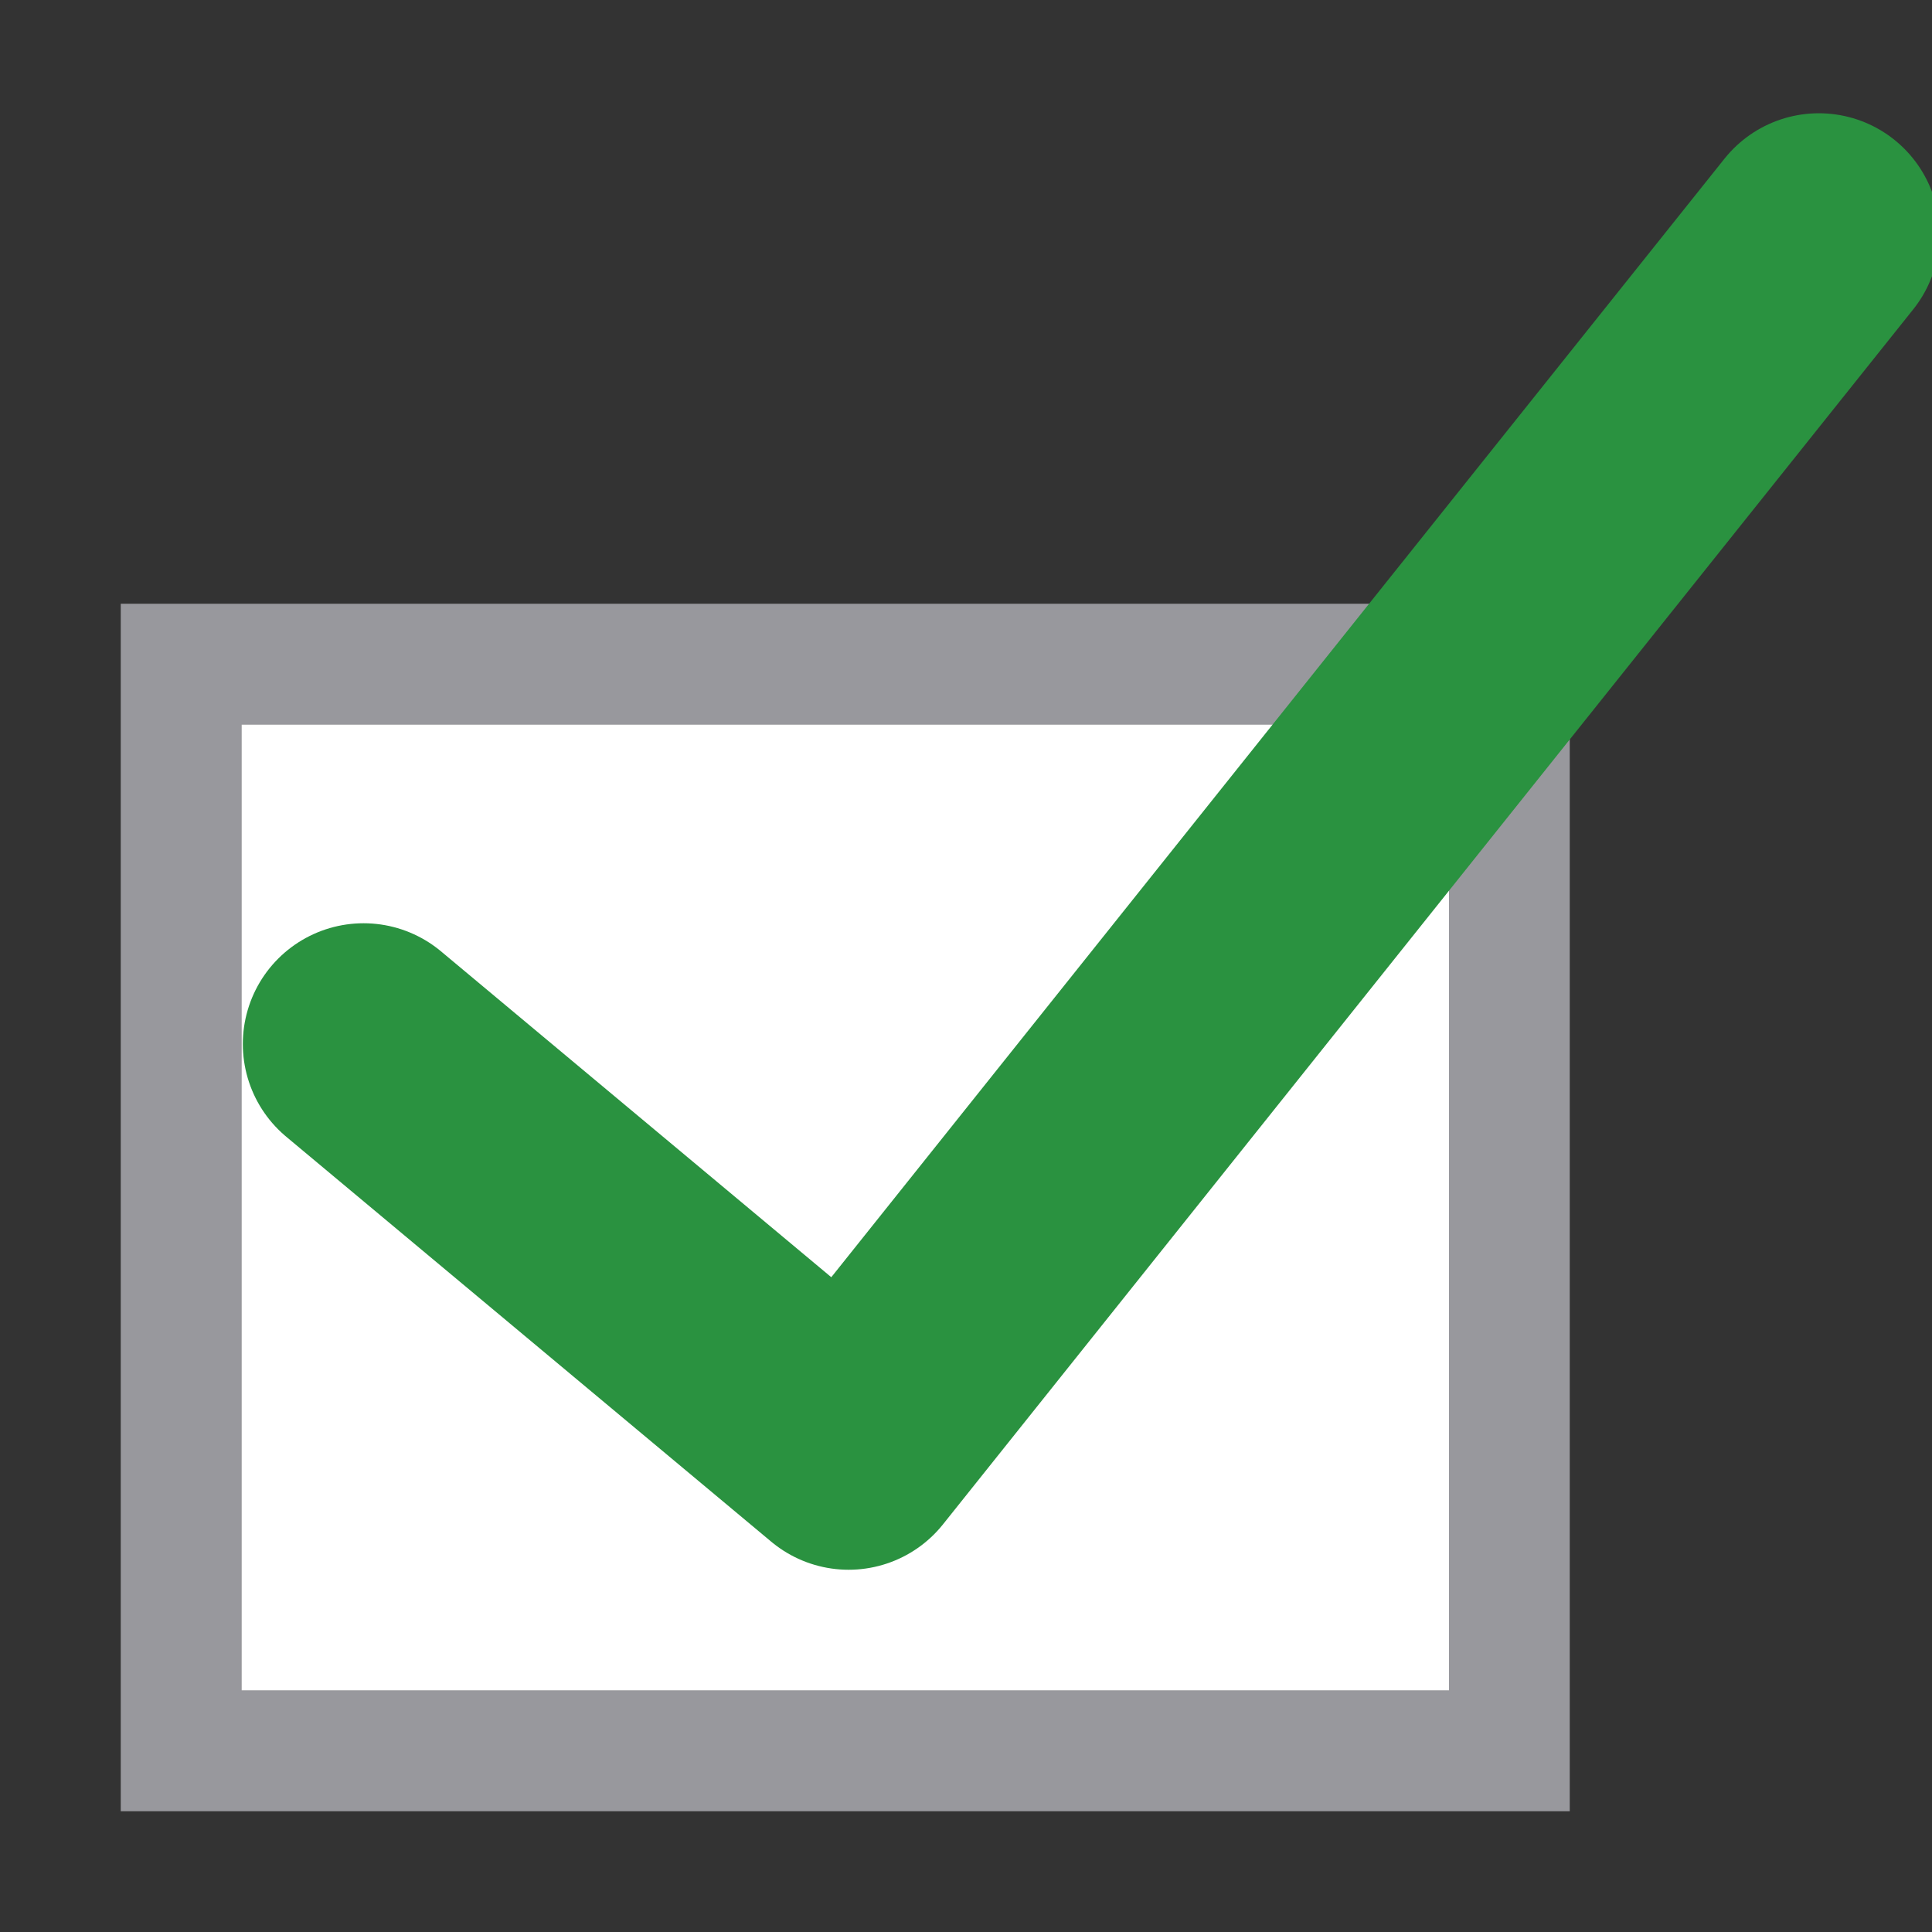 <svg viewBox="0 0 16 16" xmlns="http://www.w3.org/2000/svg"><rect x="0" y="0" width="16" height="16" fill="#333333" stroke="none"/>/&gt;<path d="m1 5v10h12v-10zm1 1h10v8h-10z" fill="#98989d"/><path d="m2 6h10v8h-10z" fill="#fff"/><g fill="none"><path d="m7 2h7v7h-7z"/><path d="m3.011 8.646 4.017 3.354 8.035-10.062" stroke="#2a9240" stroke-linecap="round" stroke-linejoin="round" stroke-width="2"/></g></svg>
